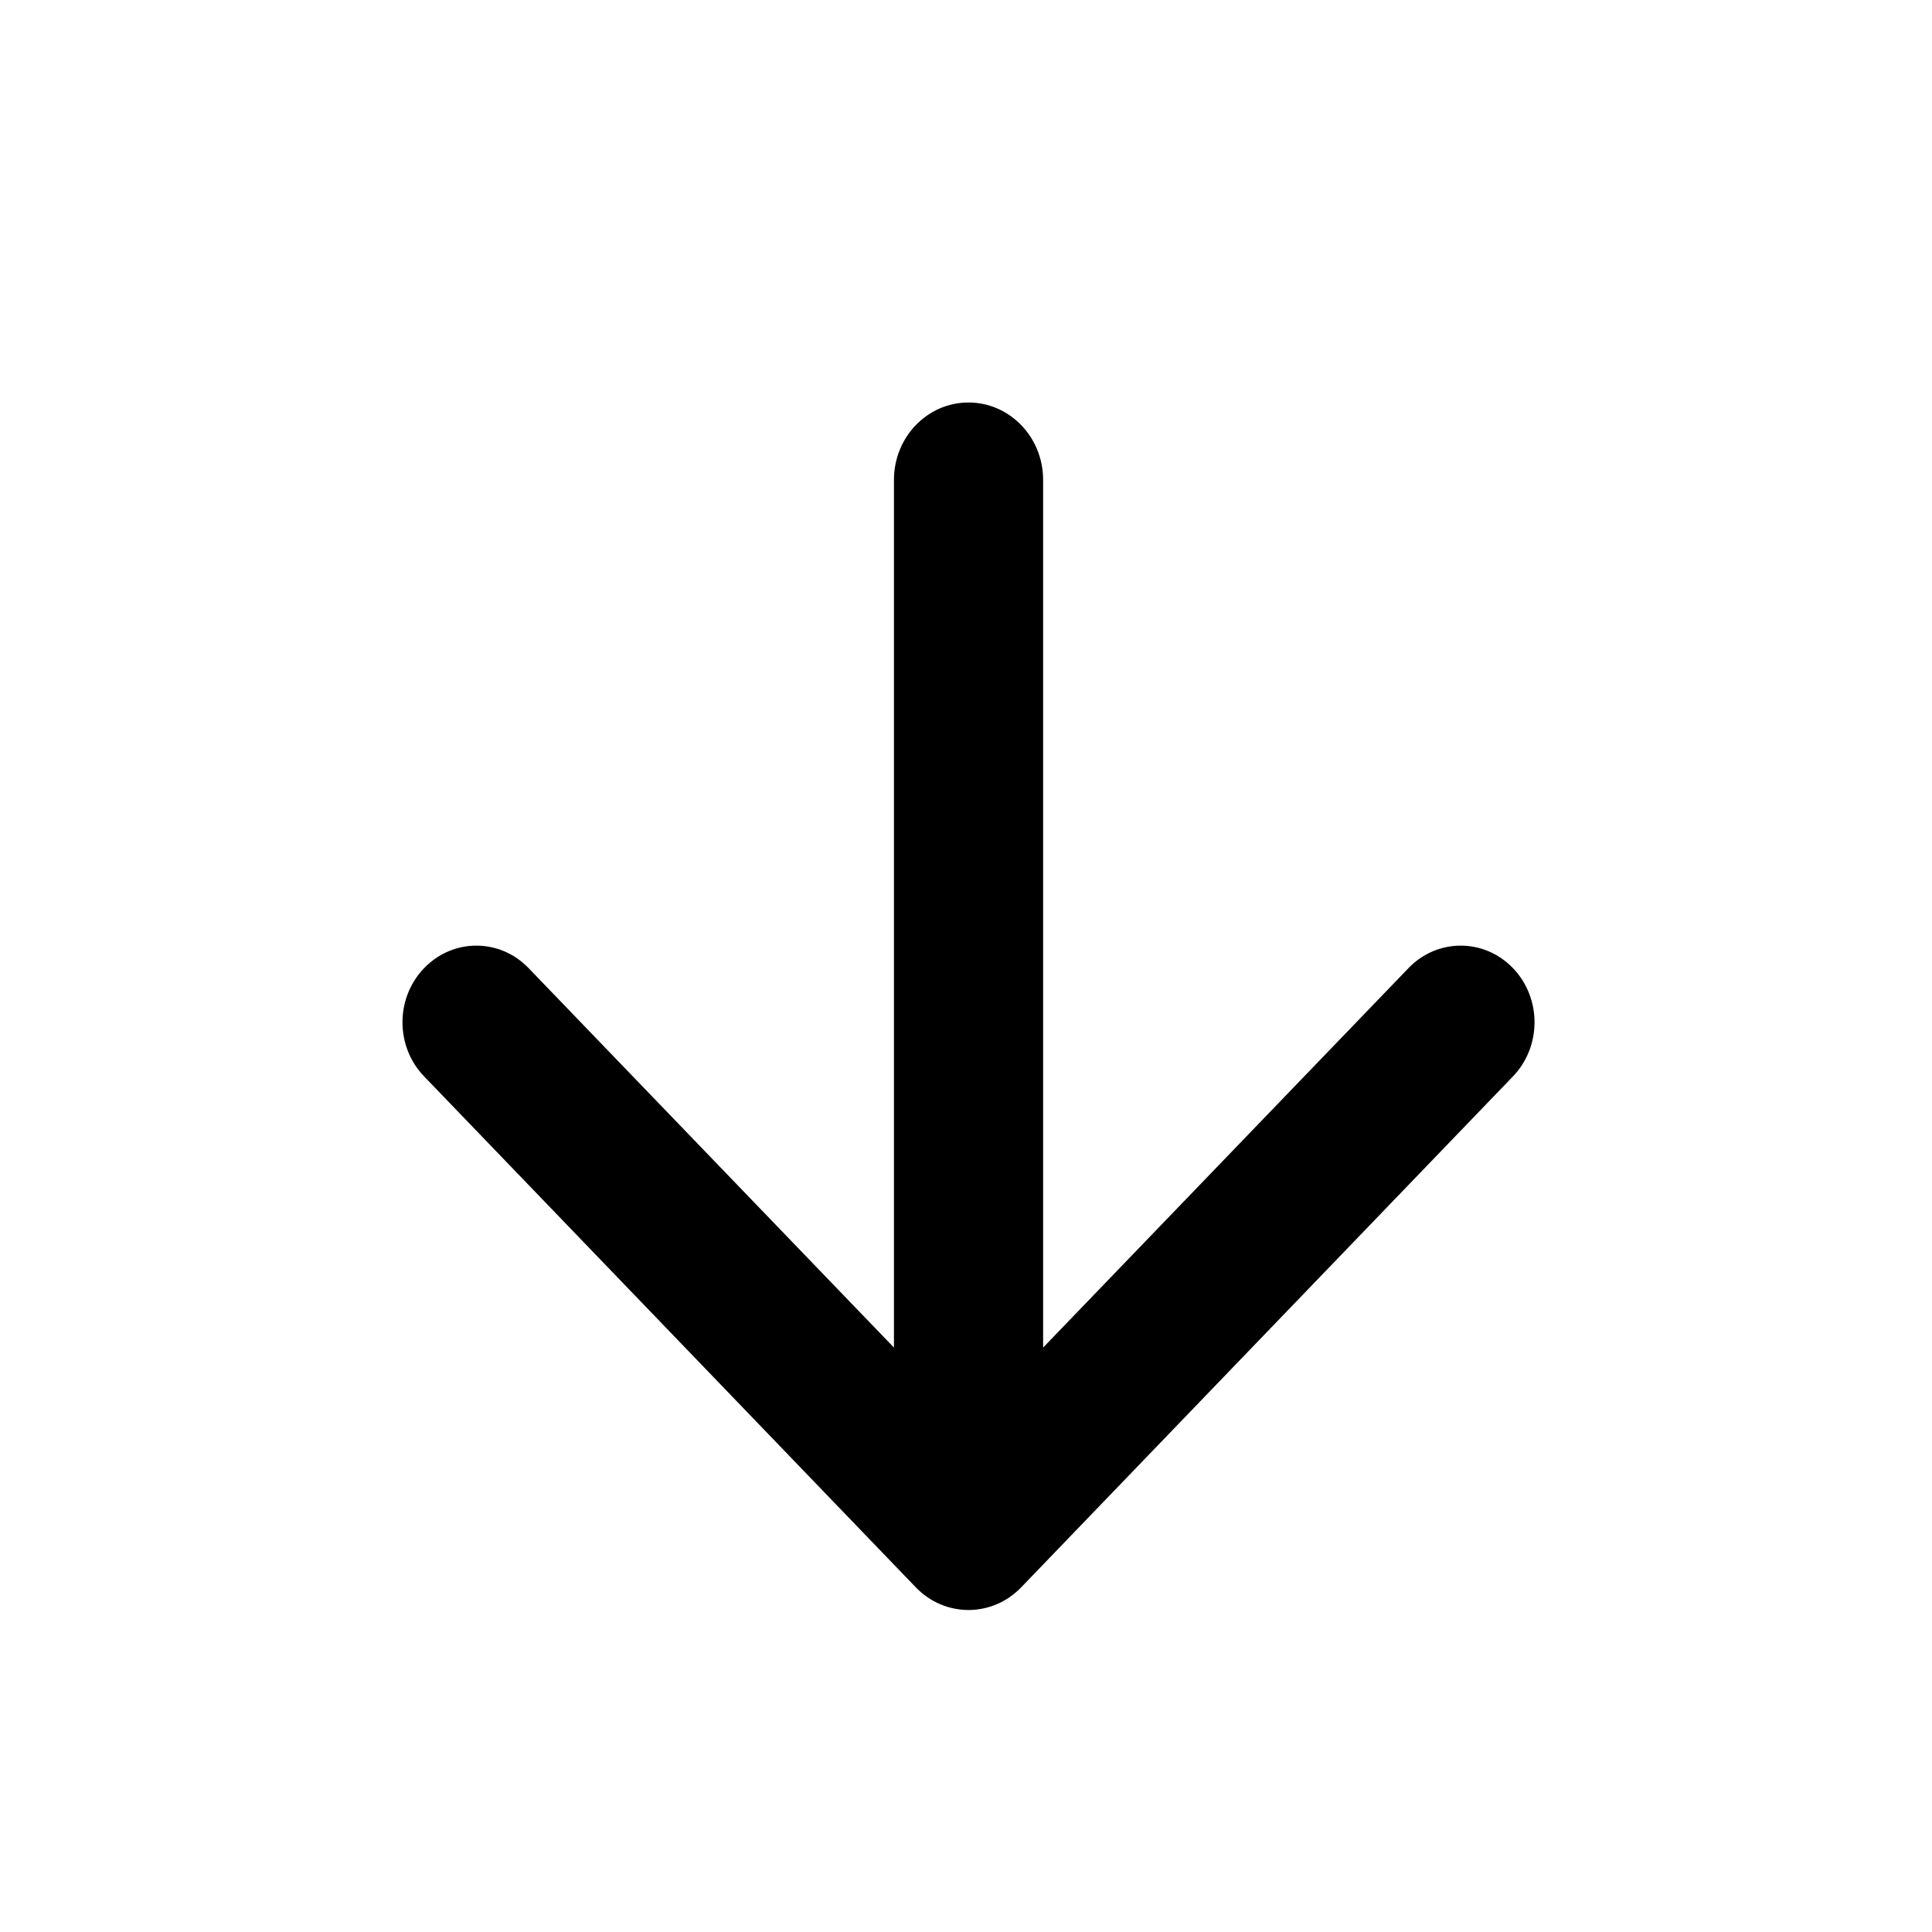<?xml version="1.0" encoding="UTF-8"?>
<svg width="24px" height="24px" viewBox="0 0 24 24" version="1.1" xmlns="http://www.w3.org/2000/svg" xmlns:xlink="http://www.w3.org/1999/xlink">
    <!-- Generator: Sketch 57.1 (83088) - https://sketch.com -->
    <title>map-this week</title>
    <desc>Created with Sketch.</desc>
    <g id="map-this-week" stroke="none" stroke-width="1" fill="none" fill-rule="evenodd">
        <path d="M11.105,16.74 L6.566,12.026 C6.208,11.654 5.627,11.654 5.269,12.026 C4.91,12.398 4.91,13 5.269,13.372 L11.376,19.718 C11.738,20.094 12.324,20.094 12.686,19.718 L18.794,13.372 C19.152,13 19.152,12.398 18.794,12.026 C18.436,11.654 17.855,11.654 17.497,12.026 L12.958,16.74 L12.958,5.962 C12.958,5.43 12.543,5 12.031,5 C11.519,5 11.105,5.43 11.105,5.962 L11.105,16.74 Z" id="Combined-Shape" fill="#000000"></path>
    </g>
</svg>